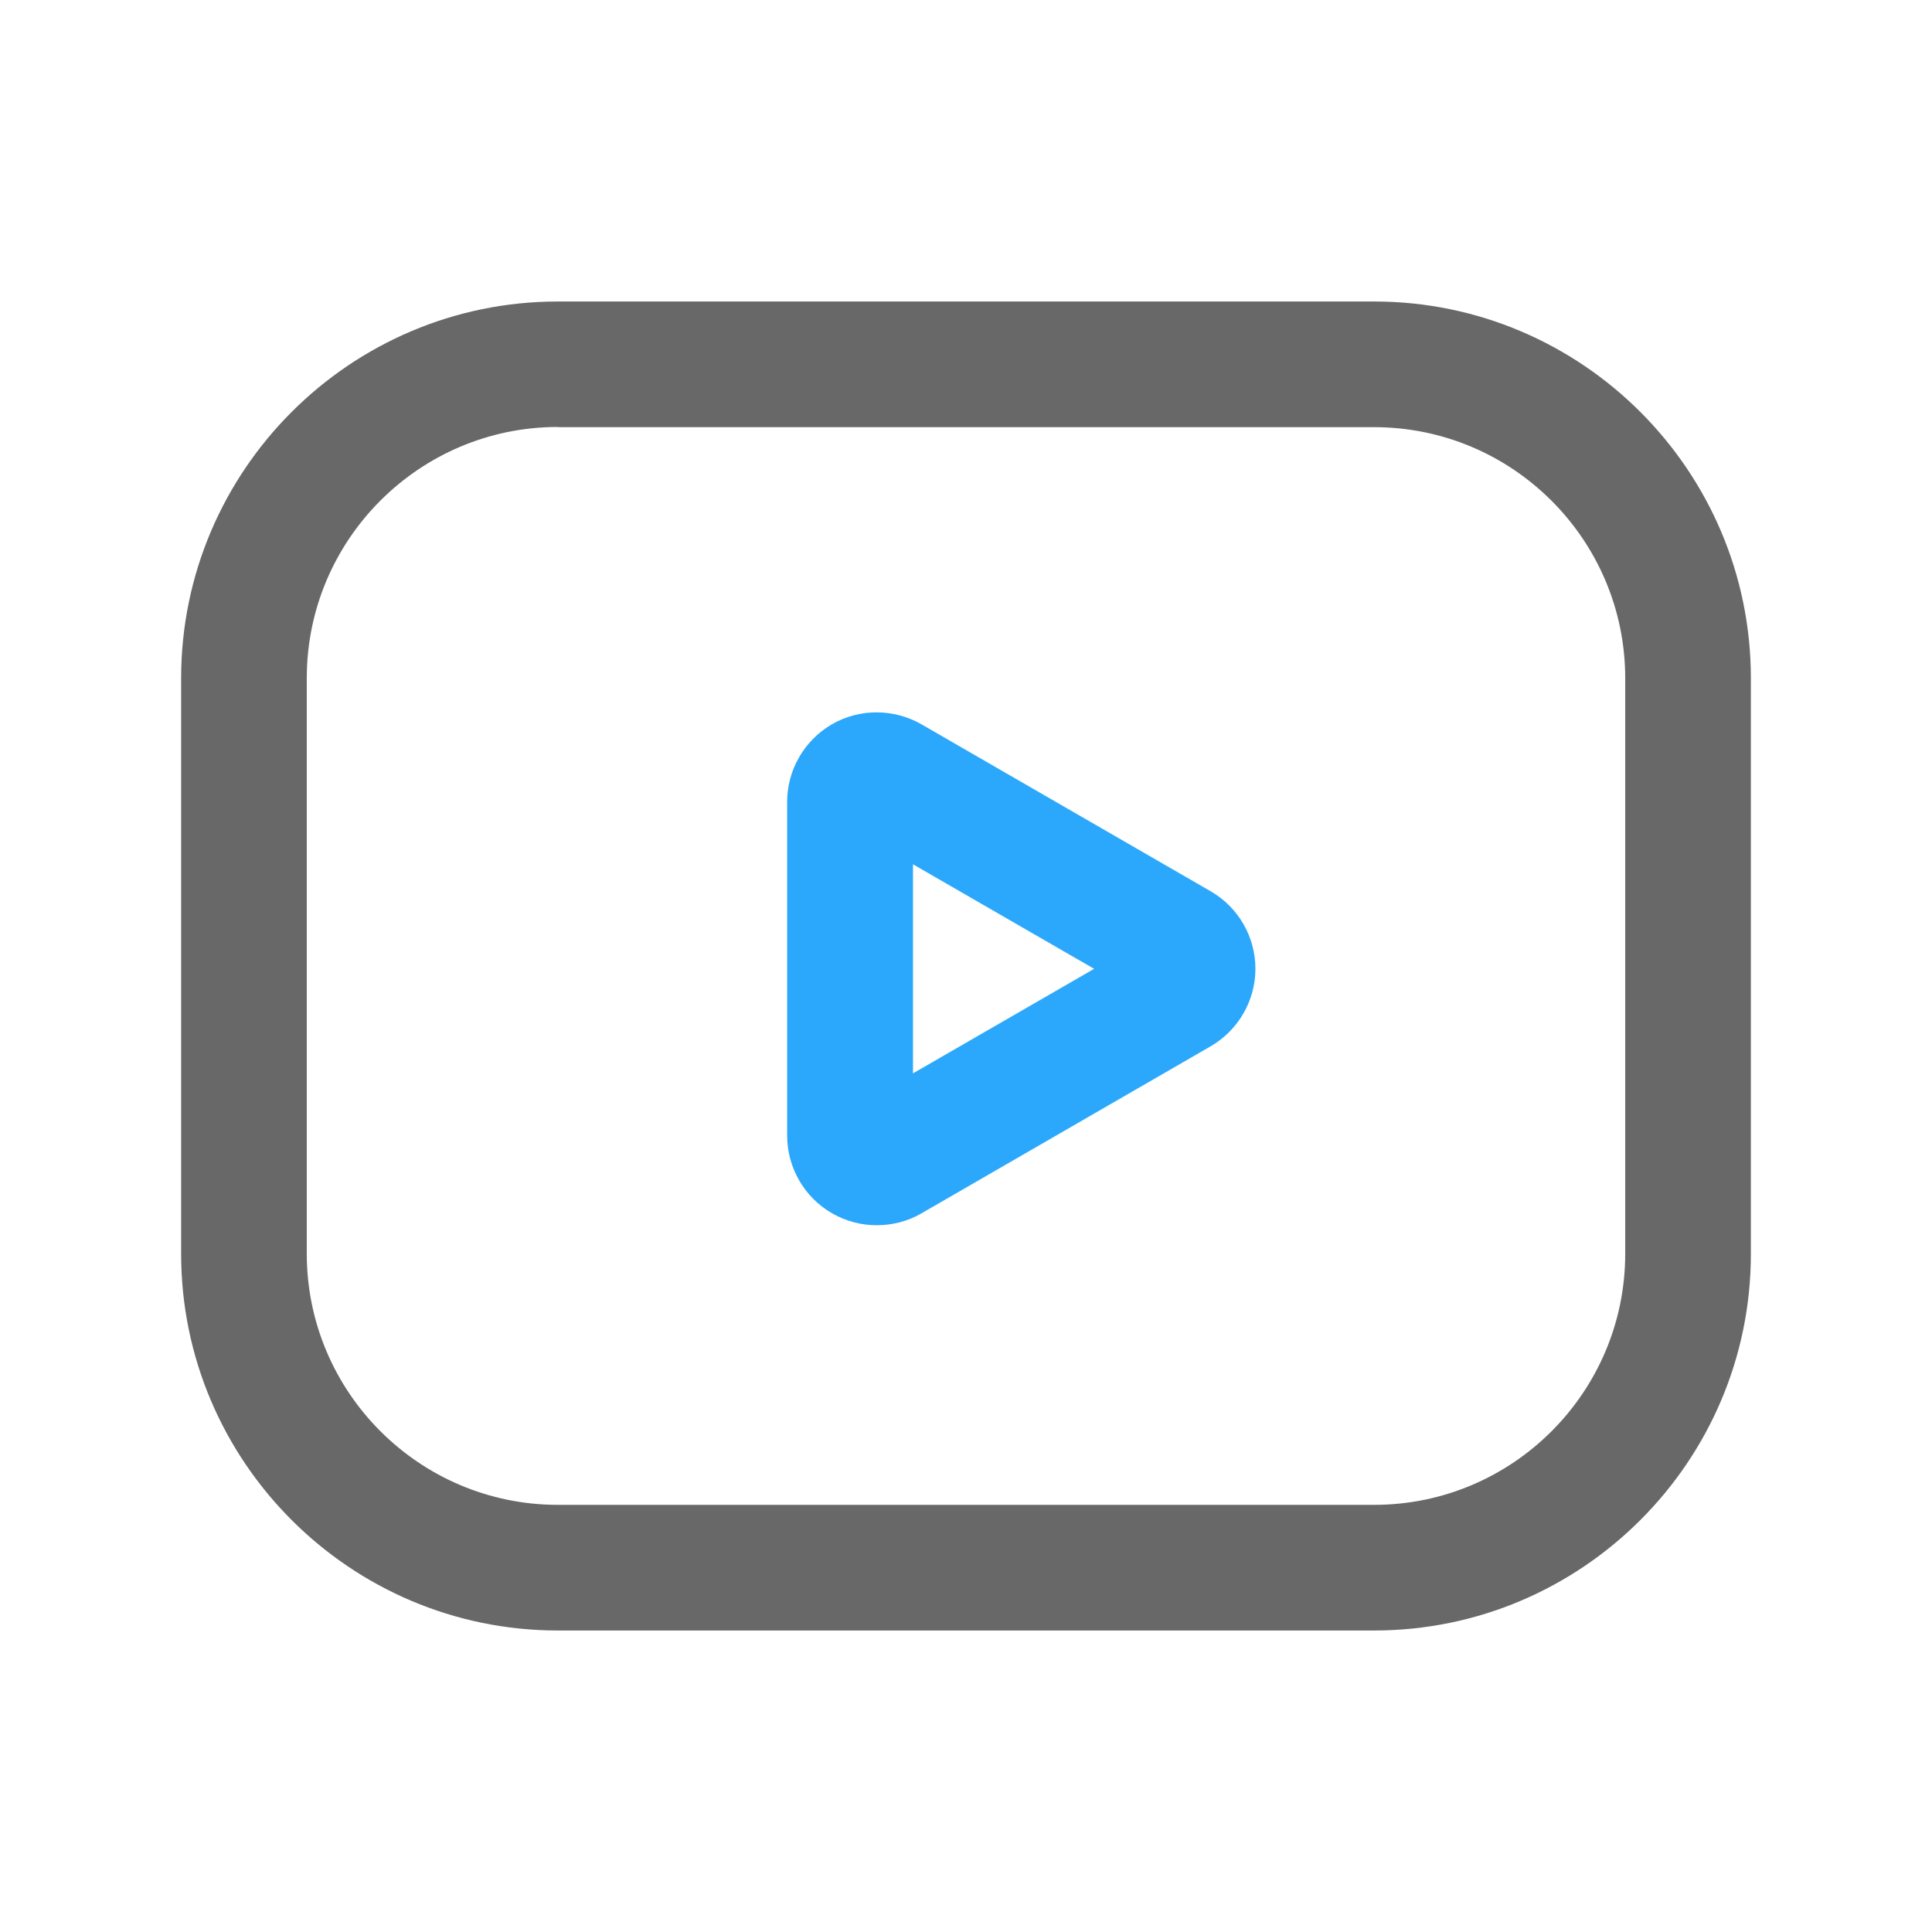 <?xml version="1.0" standalone="no"?><!DOCTYPE svg PUBLIC "-//W3C//DTD SVG 1.1//EN" "http://www.w3.org/Graphics/SVG/1.1/DTD/svg11.dtd"><svg t="1591330159110" class="icon" viewBox="0 0 1024 1024" version="1.1" xmlns="http://www.w3.org/2000/svg" p-id="2072" xmlns:xlink="http://www.w3.org/1999/xlink" width="16" height="16"><defs><style type="text/css"></style></defs><path d="M728.3 864.2H295.7C185.6 864.2 96 774.6 96 664.5v-305c0-110.1 89.6-199.7 199.7-199.7h432.6c110.1 0 199.7 89.6 199.7 199.7v305.1c0 110-89.6 199.6-199.7 199.6zM295.7 226.3c-73.4 0-133.1 59.7-133.1 133.1v305.1c0 73.4 59.7 133.1 133.1 133.1h432.6c73.4 0 133.1-59.7 133.1-133.1v-305c0-73.4-59.7-133.1-133.1-133.1H295.7z" fill="#686868" p-id="2073"></path><path d="M464.7 649.4c-8.2 0-16.4-2.1-23.8-6.4-14.6-8.4-23.7-24.2-23.7-41.1V425c0-16.9 9.1-32.6 23.7-41.1 14.7-8.5 32.8-8.4 47.5 0l153.3 88.5c14.7 8.5 23.7 24.2 23.7 41.1 0 16.9-9.1 32.6-23.8 41.1l-153.2 88.5c-7.2 4.2-15.4 6.3-23.7 6.3z m19.2-191.3v110.8l96-55.4-96-55.4zM608.5 530h0.2-0.2z m0-33.1c-0.1 0-0.1 0 0 0z" fill="#2BA8FC" p-id="2074"></path></svg>